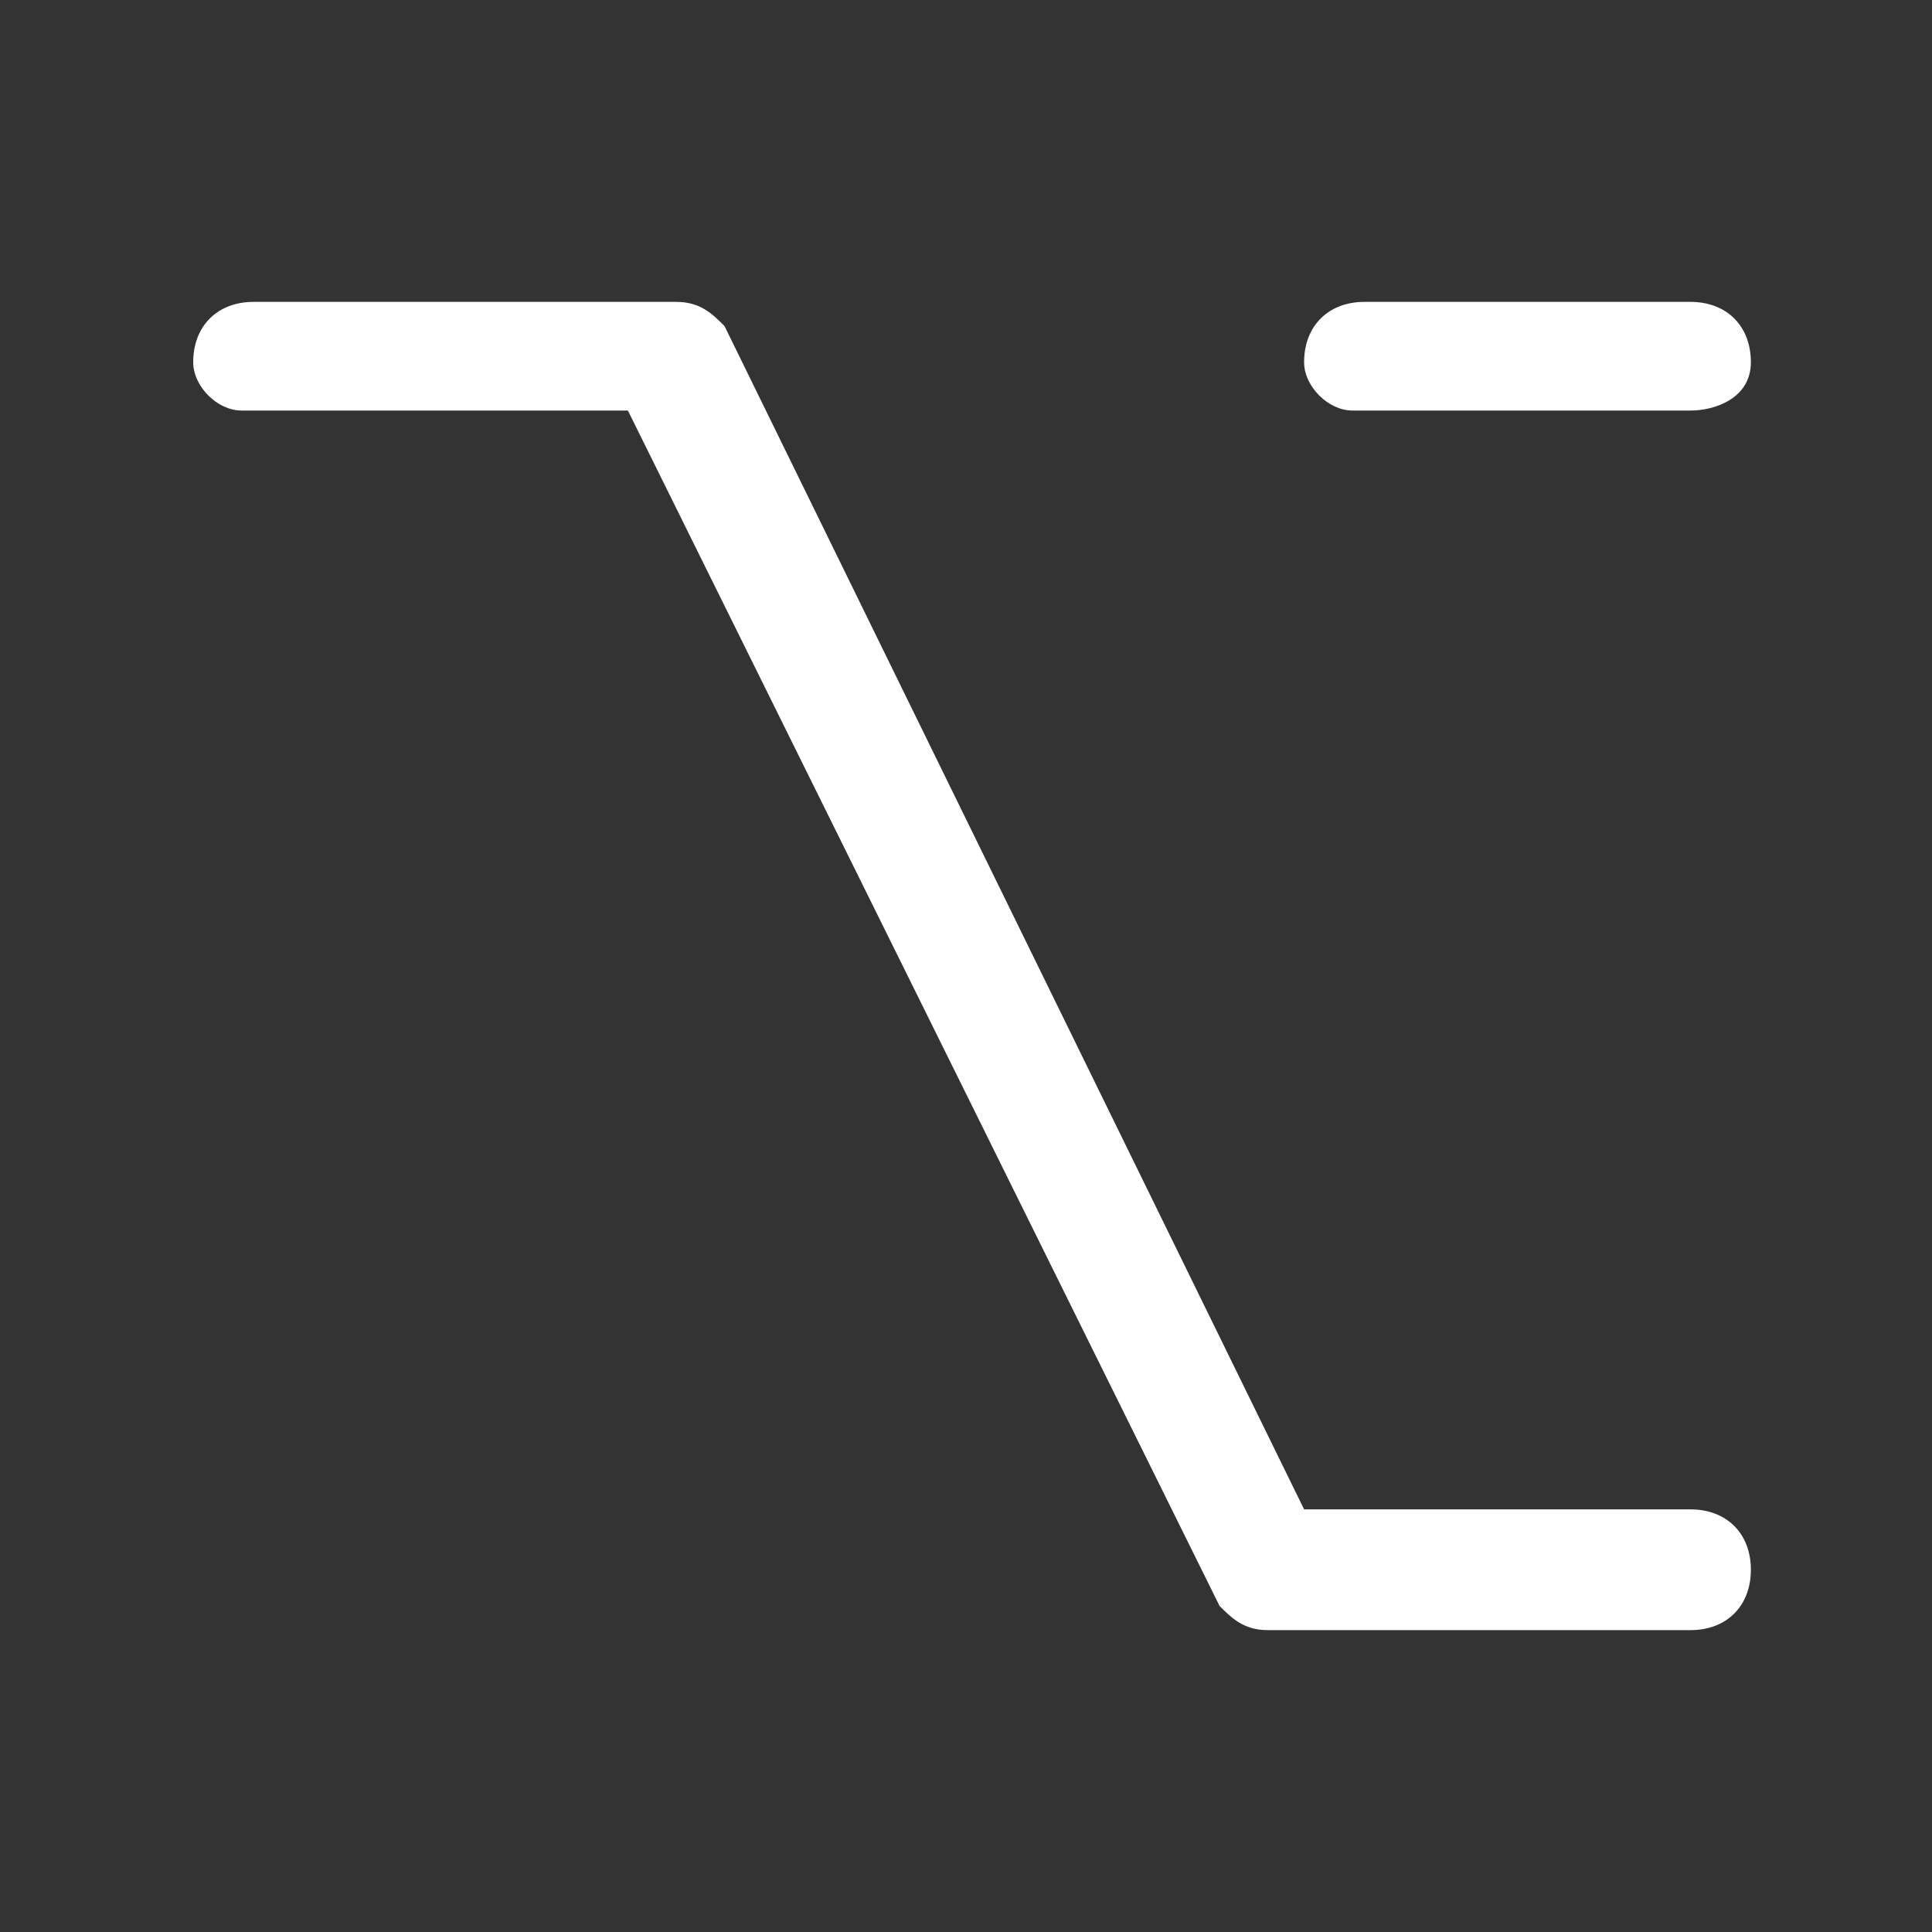 <?xml version="1.0" encoding="utf-8"?>
<!-- Generator: Adobe Illustrator 26.1.0, SVG Export Plug-In . SVG Version: 6.00 Build 0)  -->
<svg version="1.1" id="Layer_1" xmlns="http://www.w3.org/2000/svg" xmlns:xlink="http://www.w3.org/1999/xlink" x="0px" y="0px"
	 viewBox="0 0 16 16" style="enable-background:new 0 0 16 16;" xml:space="preserve">
<rect x="0" y="0" width="16" height="16" fill="#333333" stroke="none"/>
<path d="M1.6,3c0-0.3,0.2-0.5,0.5-0.5h3.5c0.2,0,0.3,0.1,0.4,0.2l4.8,9.8H14c0.3,0,0.5,0.2,0.5,0.5c0,0.3-0.2,0.5-0.5,0.5h-3.5
	c-0.2,0-0.3-0.1-0.4-0.2L5.2,3.4H2C1.8,3.4,1.6,3.2,1.6,3 M10.8,3c0-0.3,0.2-0.5,0.5-0.5H14c0.3,0,0.5,0.2,0.5,0.5S14.2,3.4,14,3.4
	h-2.8C11,3.4,10.8,3.2,10.8,3" fill="#fff"/>
</svg>
